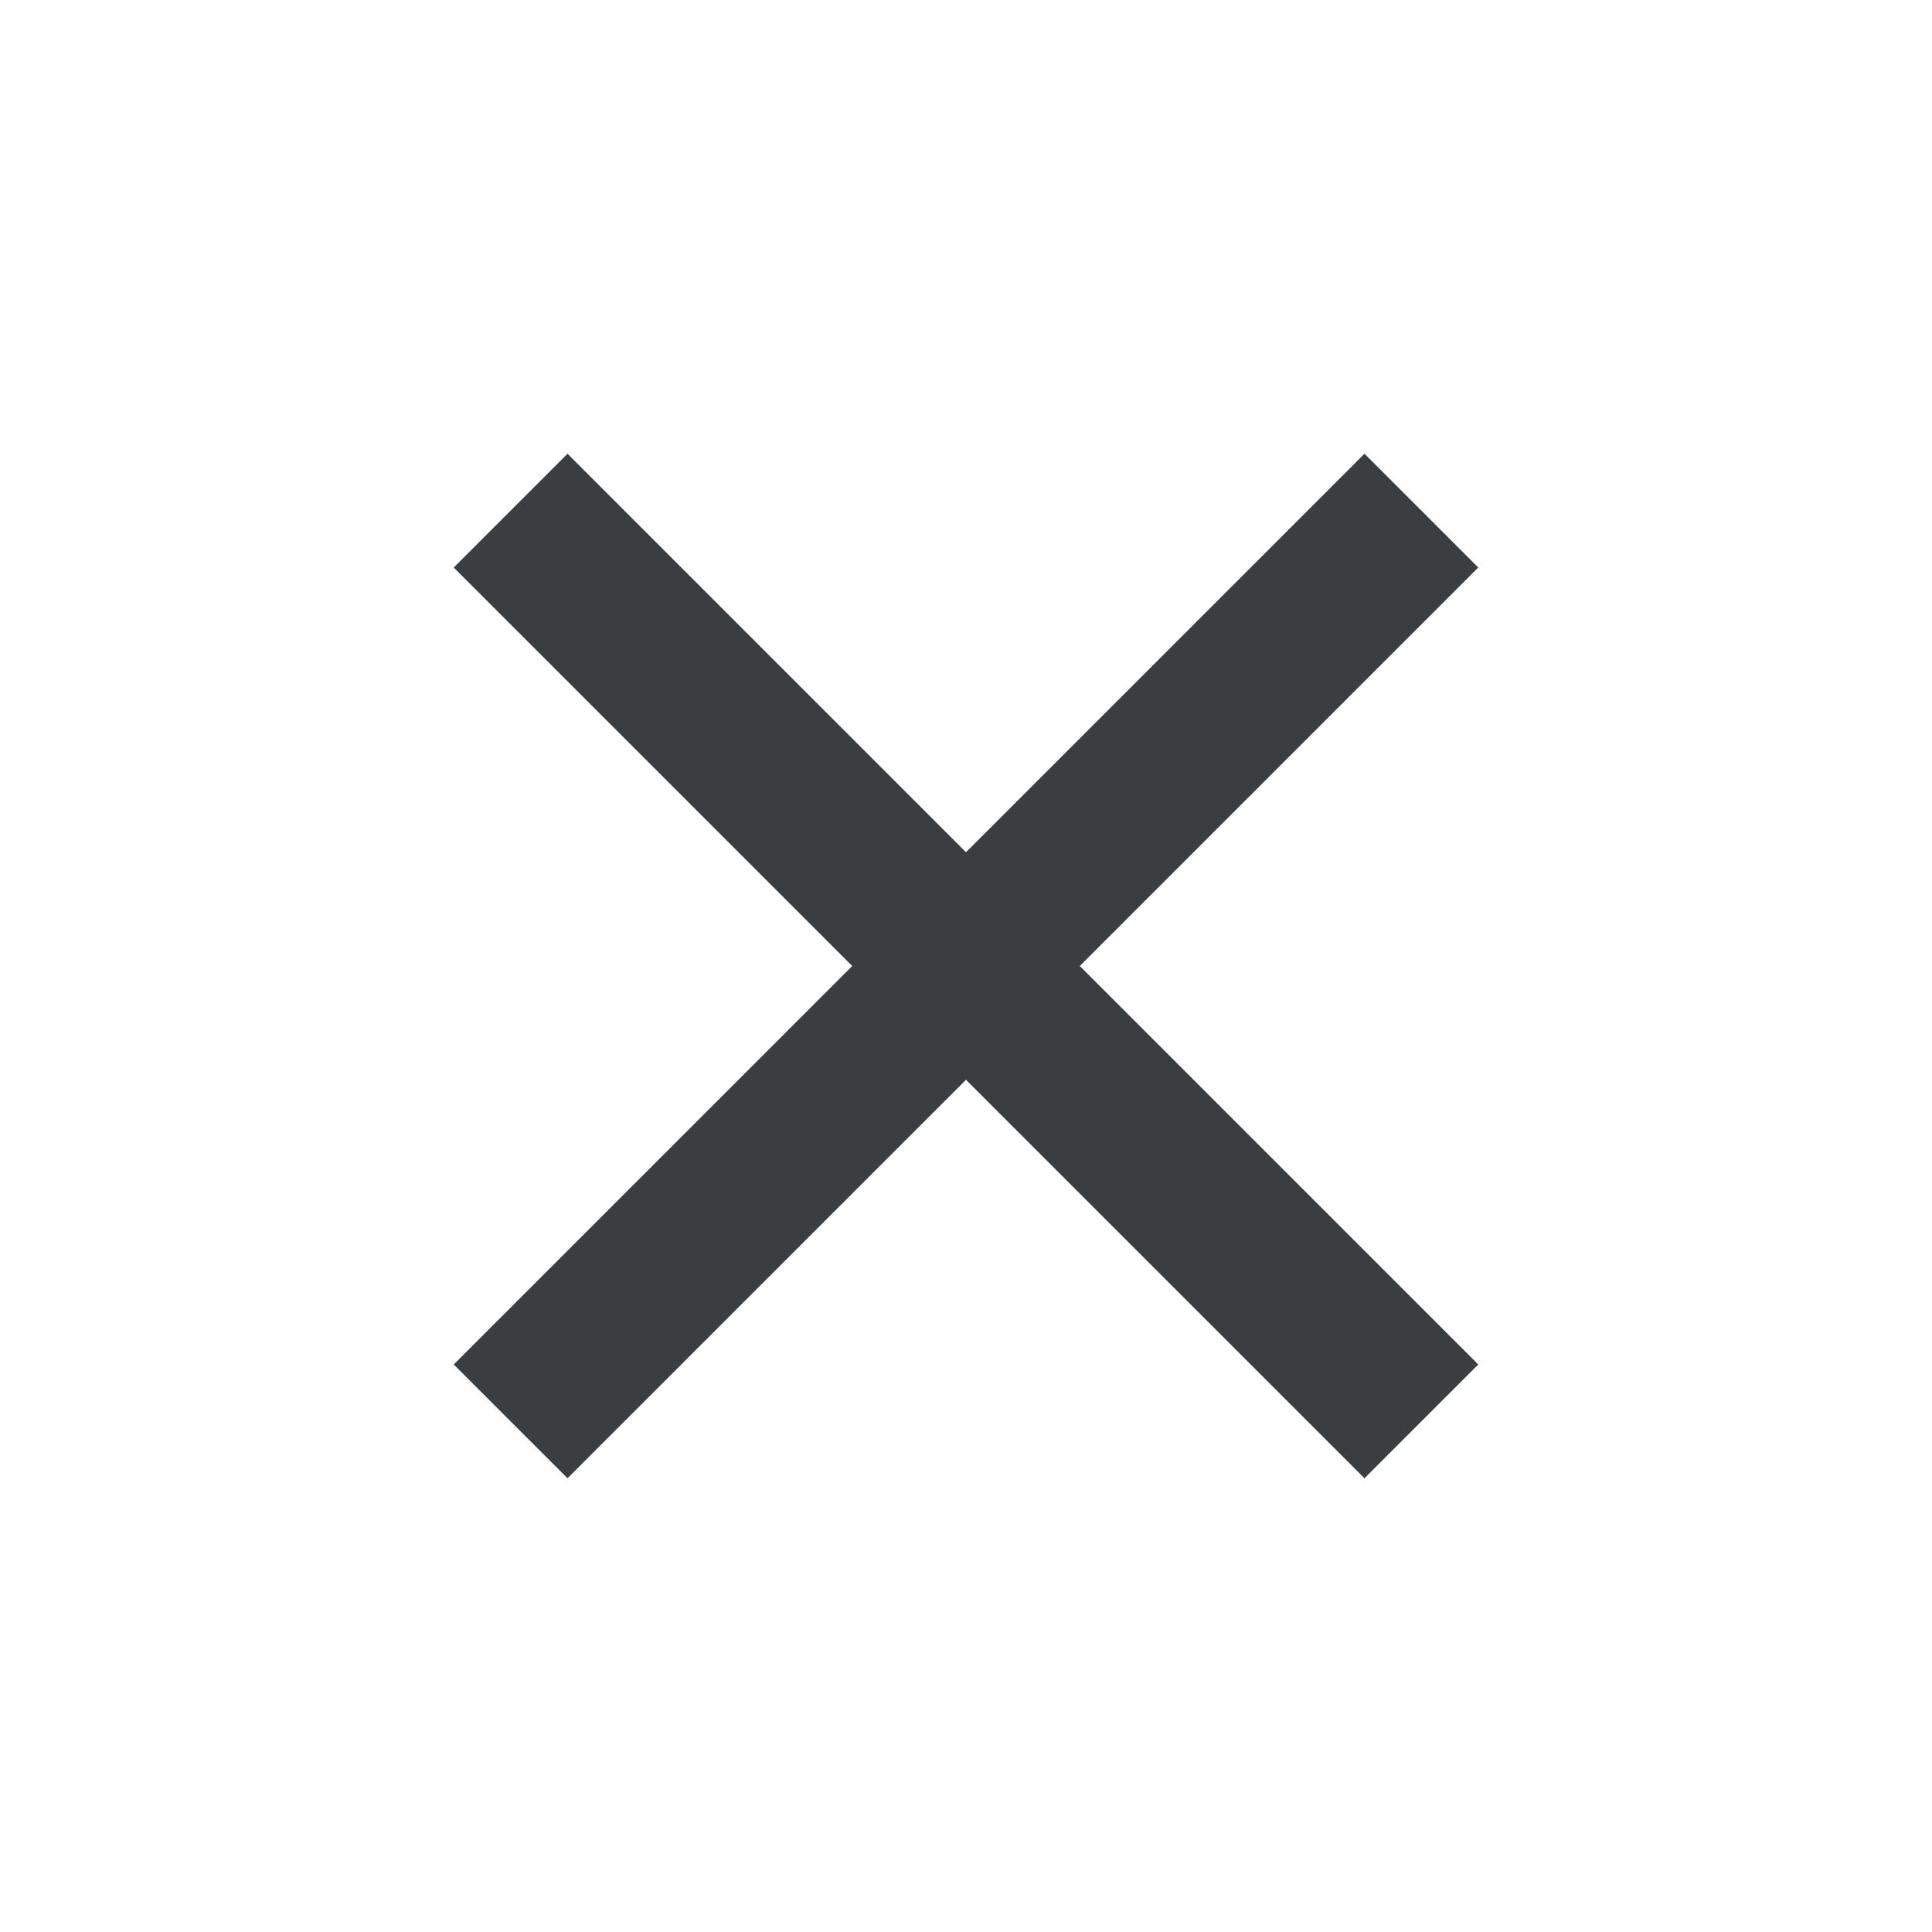 <svg xmlns="http://www.w3.org/2000/svg" width="24" height="24" viewBox="0 0 20 20" fill="none">
    <g clip-path="url(#clip0_2051_15968)">
    <path d="M10 8.822L14.125 4.697L15.303 5.875L11.178 10L15.303 14.125L14.125 15.303L10 11.178L5.875 15.303L4.697 14.125L8.822 10L4.697 5.875L5.875 4.697L10 8.822Z" fill="#3A3E41"></path>
    </g>
    <defs>
    <clipPath id="clip0_2051_15968">
    <rect width="20" height="20" fill="white"></rect>
    </clipPath>
    </defs>
    </svg>